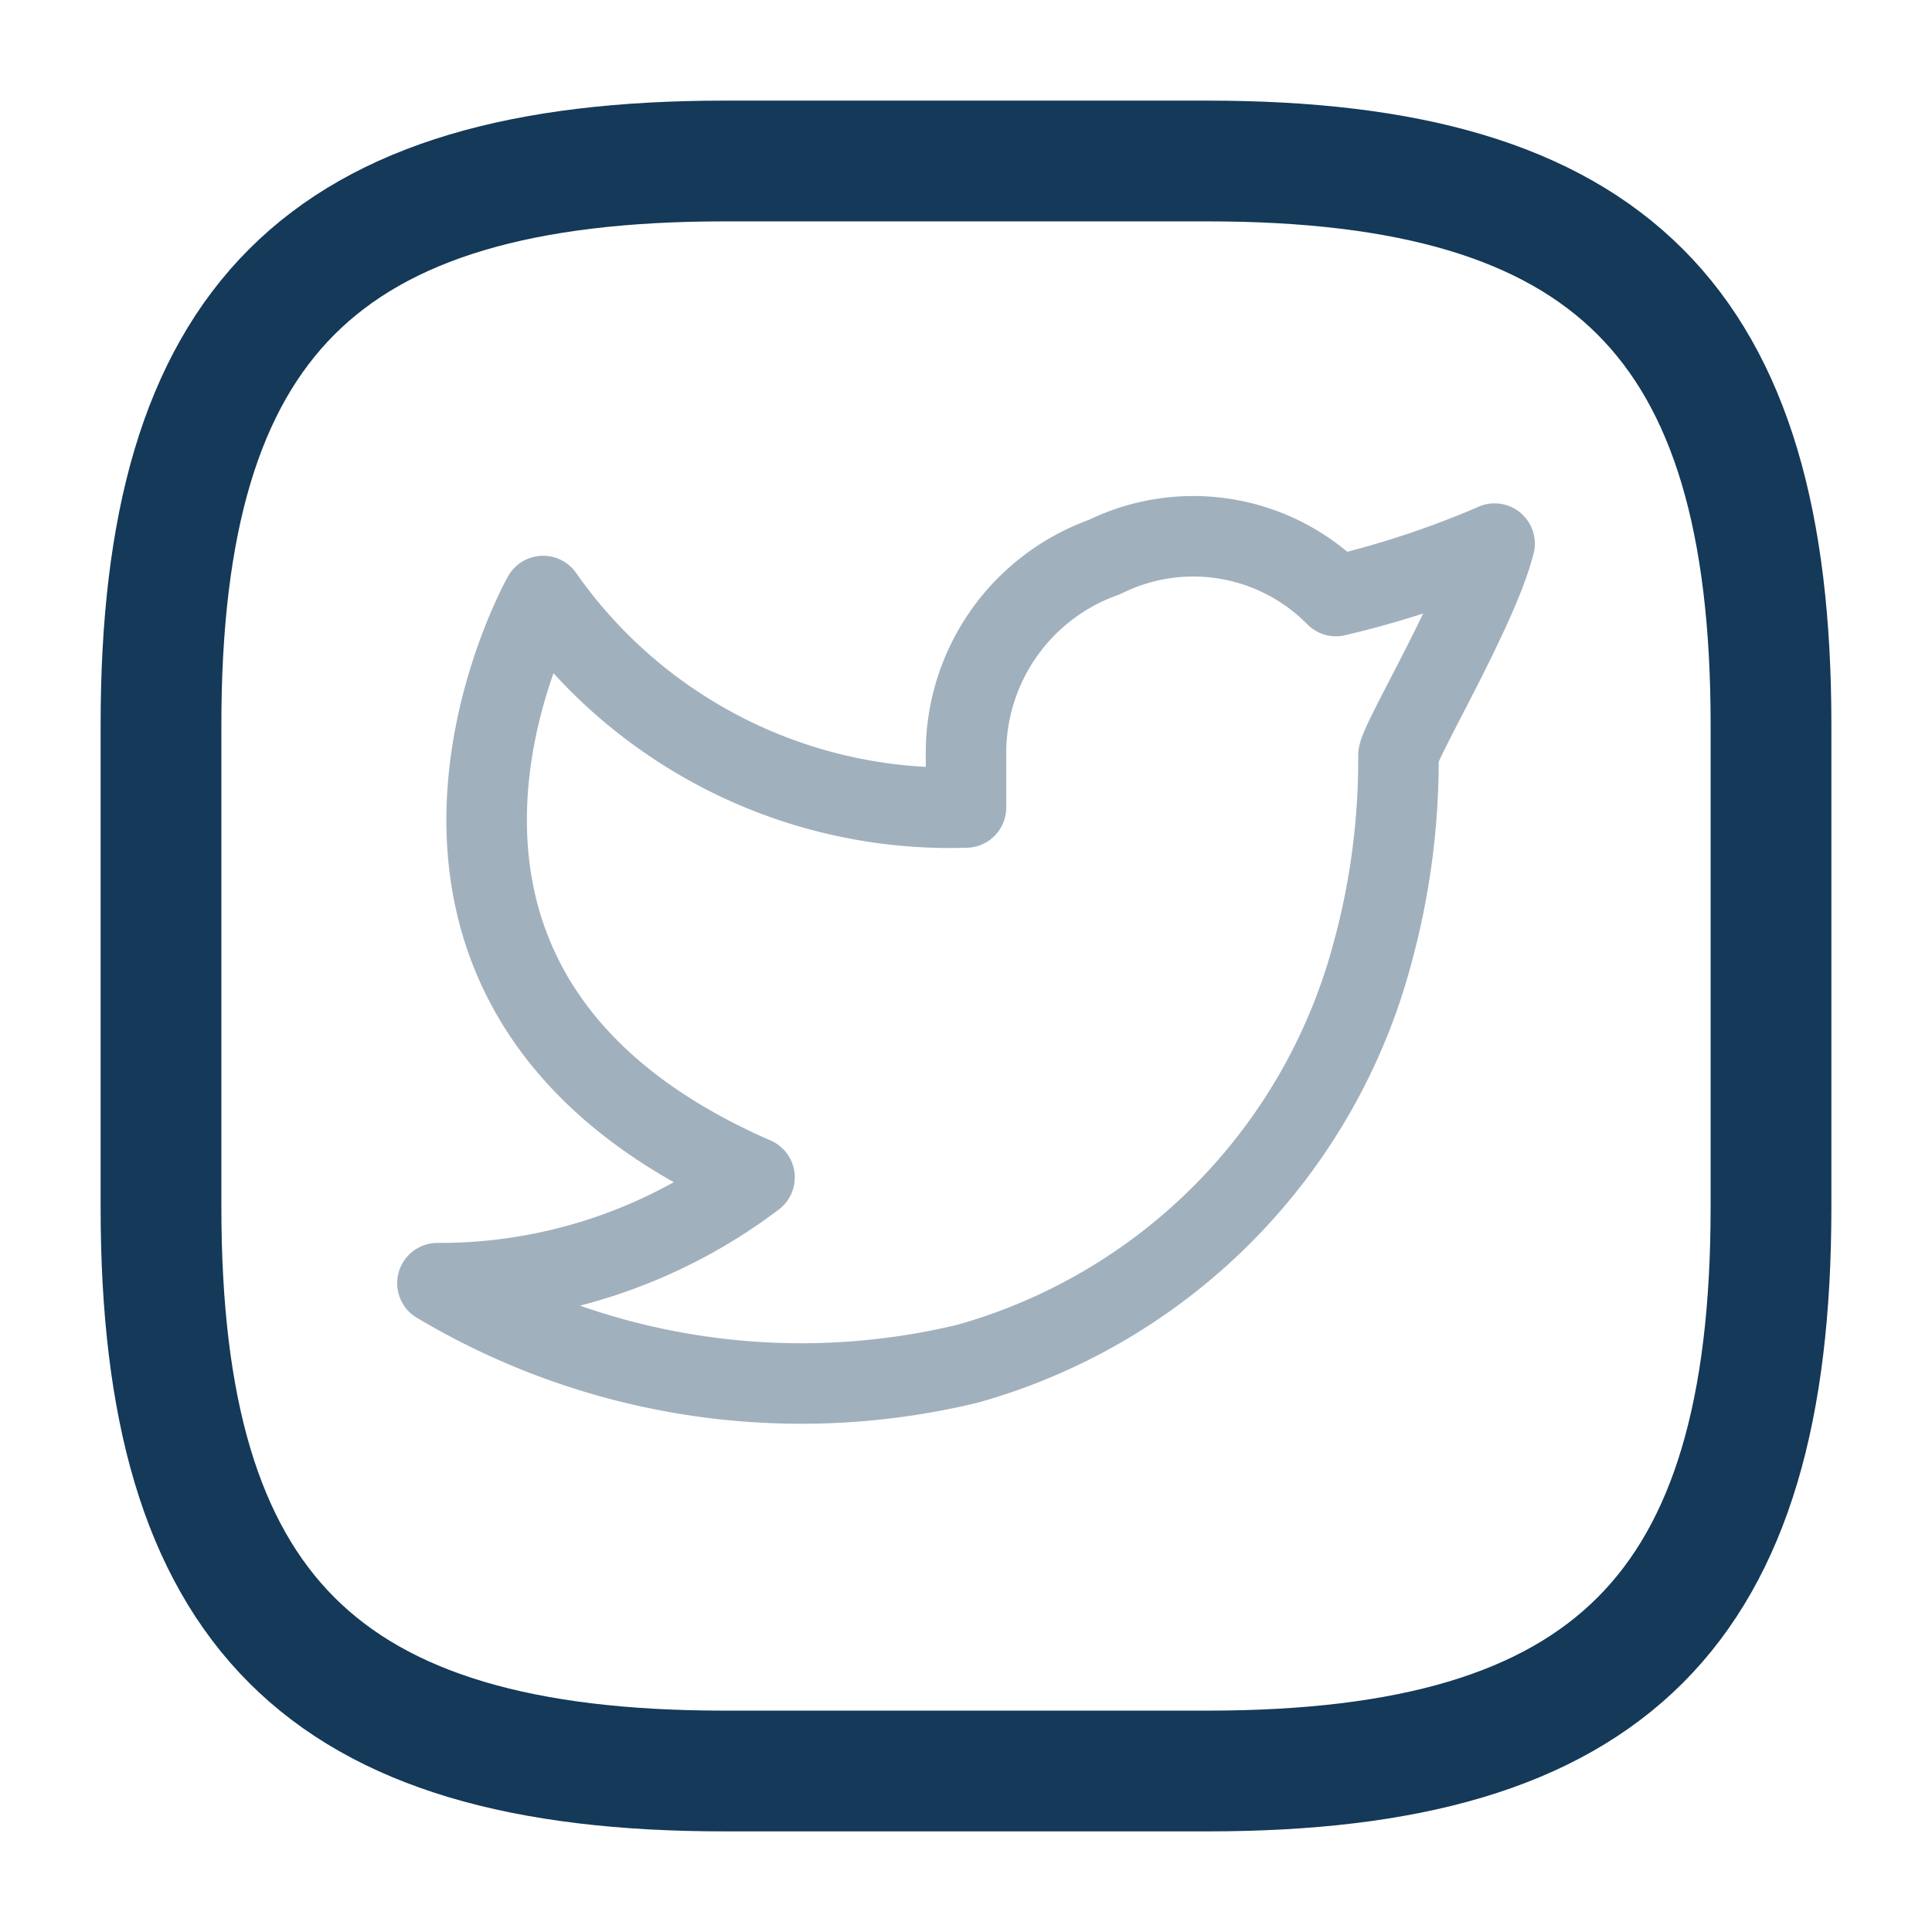 <svg xmlns="http://www.w3.org/2000/svg" width="24" height="24" viewBox="0 0 24 24">
  <g id="facebook" transform="translate(-416 -469)">
    <g id="facebook-2" data-name="facebook">
      <path id="BG_1" data-name="BG 1" d="M0,0H24V24H0Z" transform="translate(416 469)" fill="none" opacity="0.58"/>
      <path id="Vector" d="M13,20H7c-5,0-7-2-7-7V7C0,2,2,0,7,0h6c5,0,7,2,7,7v6C20,18,18,20,13,20Z" transform="translate(418 471)" fill="none" stroke="#143959" stroke-linecap="round" stroke-linejoin="round" stroke-width="1.5"/>
      <path id="Vector-2" data-name="Vector" d="M0,0H24V24H0Z" transform="translate(416 469)" fill="none" opacity="0"/>
      <g id="Group_1322" data-name="Group 1322" transform="translate(420.121 473.121)" opacity="0.4">
        <path id="Path_2141" data-name="Path 2141" d="M0,0H15.758V15.758H0Z" fill="none"/>
        <path id="Path_2142" data-name="Path 2142" d="M15.132,3.972a11.781,11.781,0,0,1-1.97.65,2.488,2.488,0,0,0-2.876-.484,2.582,2.582,0,0,0-1.72,2.454v.657A6.167,6.167,0,0,1,3.313,4.622S.567,9.5,5.939,11.844A6.471,6.471,0,0,1,2,13.158a8.815,8.815,0,0,0,6.588,1A7.225,7.225,0,0,0,13.612,9.07a9.087,9.087,0,0,0,.326-2.464c0-.163.991-1.82,1.194-2.635Z" transform="translate(-0.687 -1.339)" fill="none" stroke="#143959" stroke-linecap="round" stroke-linejoin="round" stroke-width="1"/>
      </g>
    </g>
  </g>
</svg>
